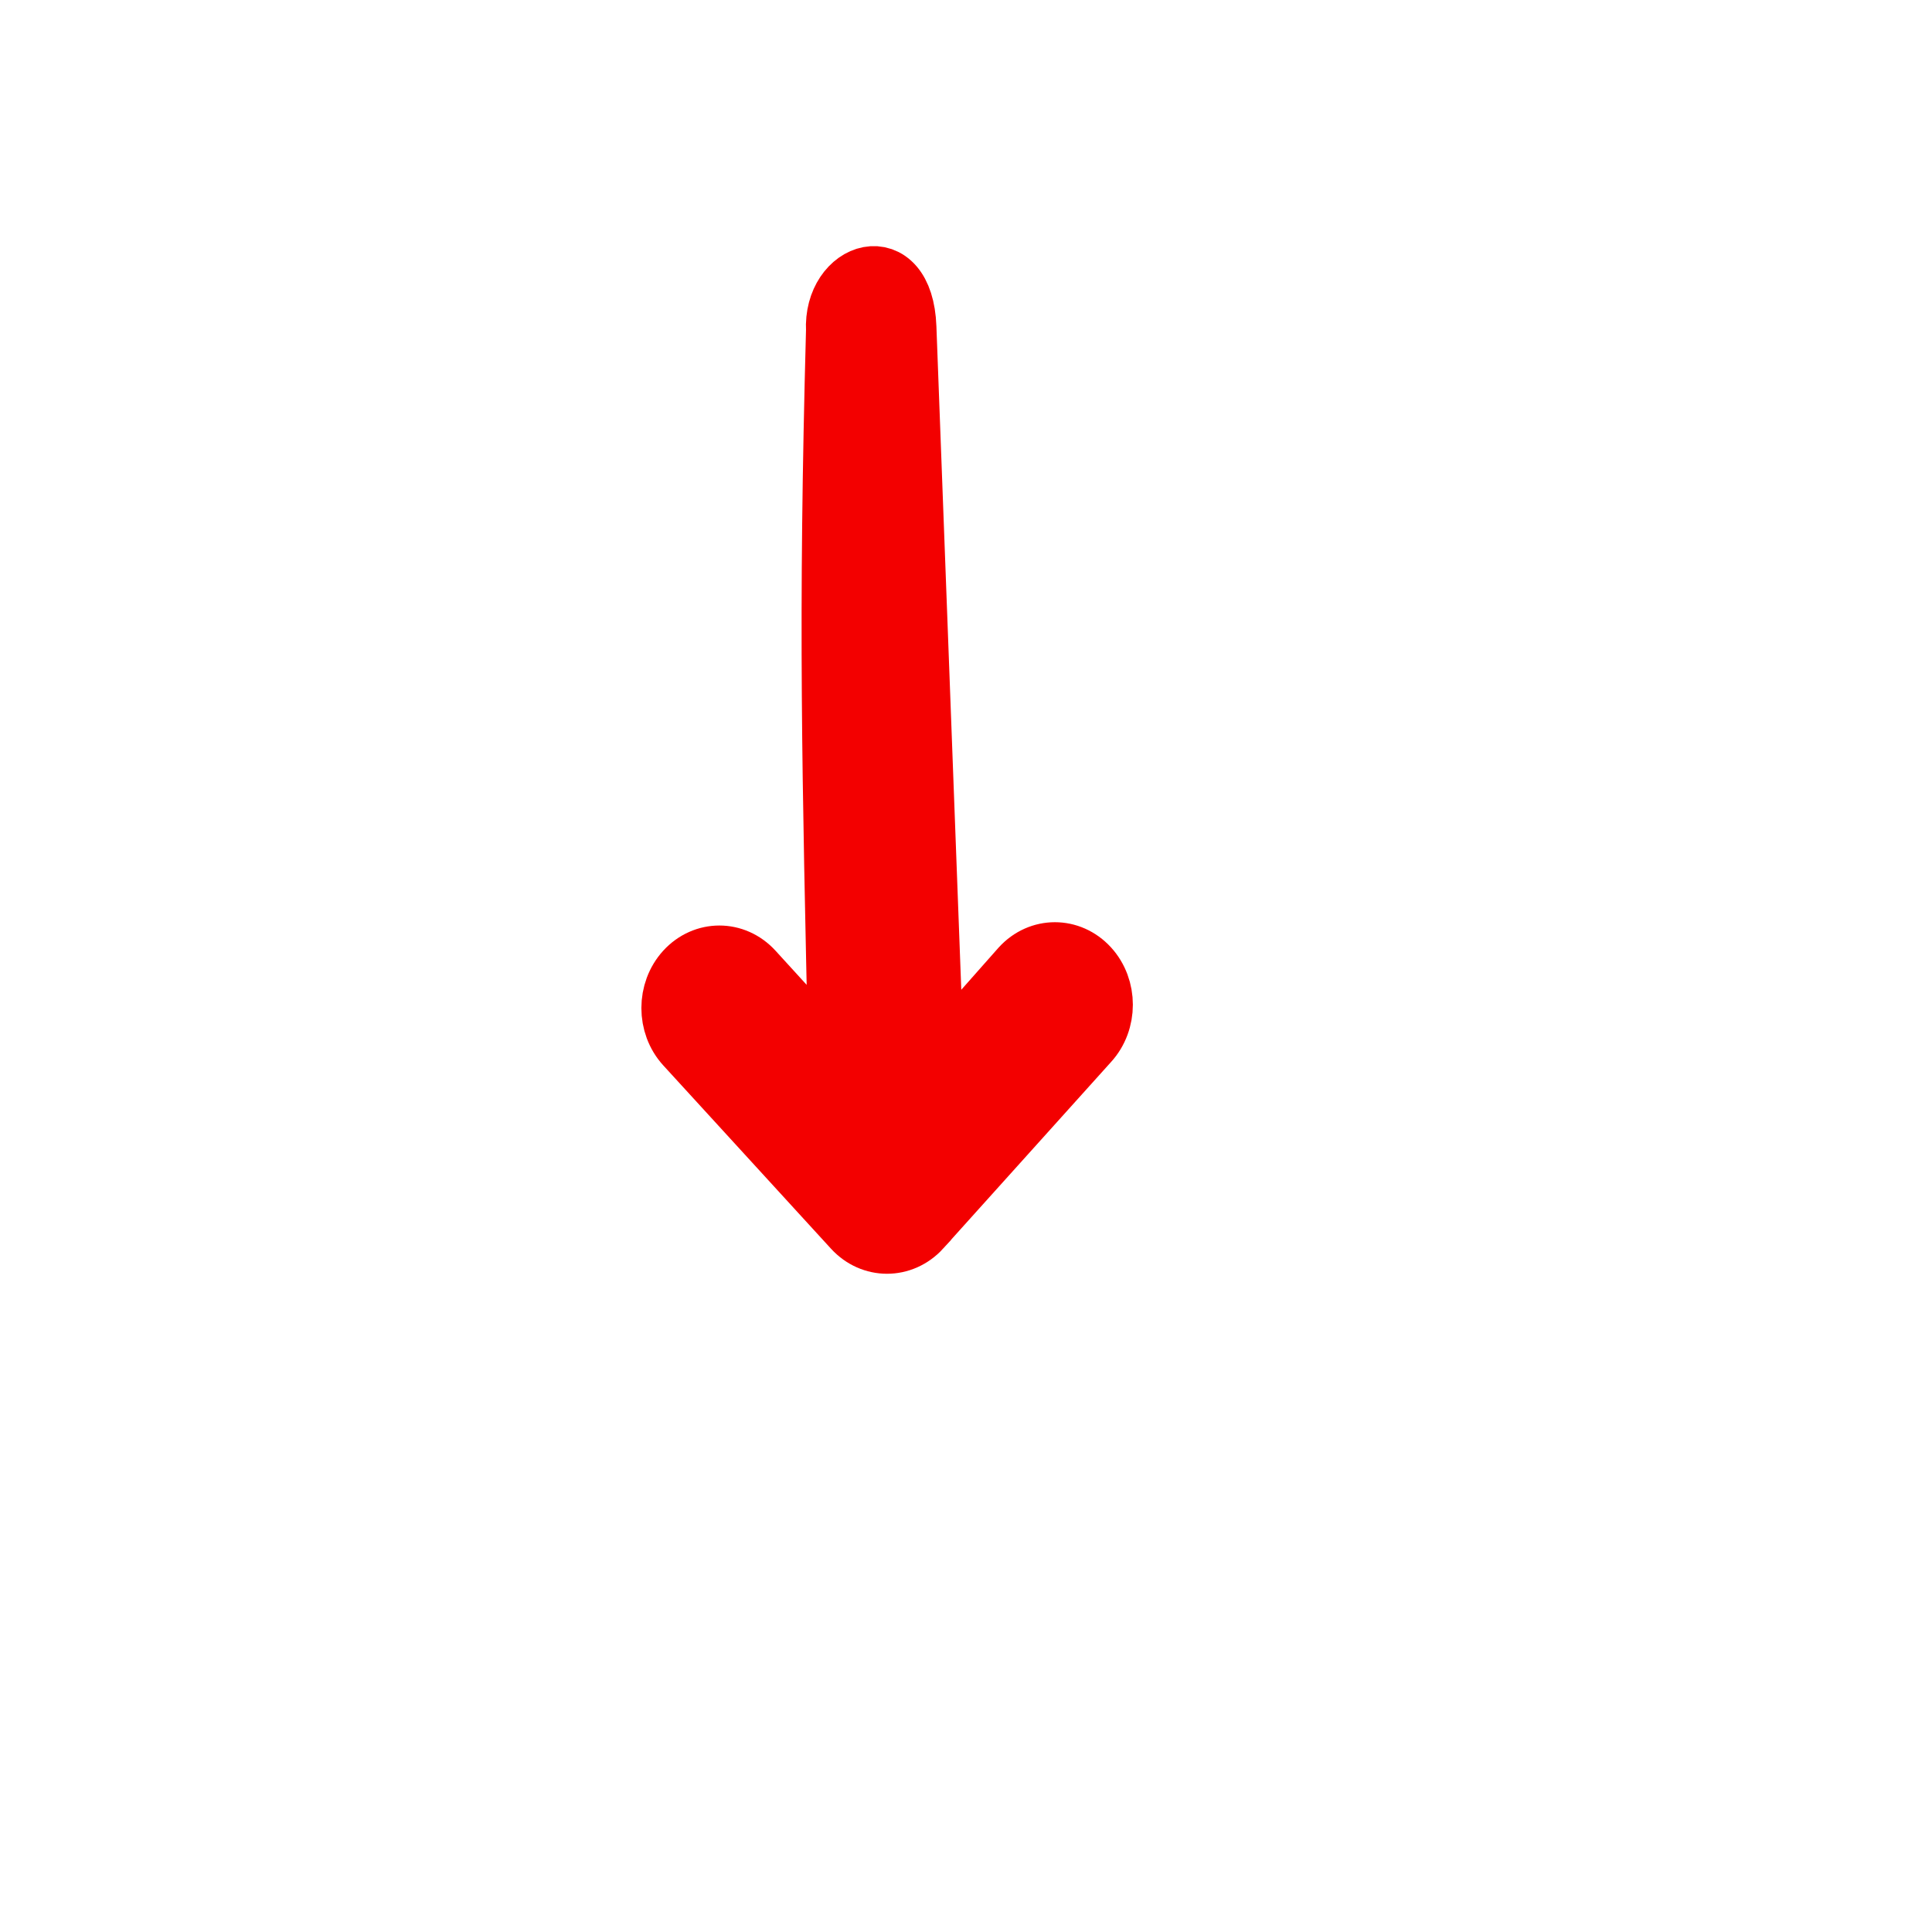 <?xml version="1.0" encoding="UTF-8" standalone="no"?>
<svg
   xmlns:dc="http://purl.org/dc/elements/1.1/"
   xmlns:cc="http://creativecommons.org/ns#"
   xmlns:rdf="http://www.w3.org/1999/02/22-rdf-syntax-ns#"
   xmlns:svg="http://www.w3.org/2000/svg"
   xmlns="http://www.w3.org/2000/svg"
   xmlns:sodipodi="http://sodipodi.sourceforge.net/DTD/sodipodi-0.dtd"
   xmlns:inkscape="http://www.inkscape.org/namespaces/inkscape"
   enable-background="new 0 0 32 32"
   height="34.133"
   id="Слой_1"
   version="1.1"
   viewBox="0 0 32 32"
   width="34.133"
   xml:space="preserve"
   inkscape:version="0.92.1 r15371"
   sodipodi:docname="straight.svg"
   inkscape:export-filename="/home/a/droid/SMP/misc/loop.png"
   inkscape:export-xdpi="189.34193"
   inkscape:export-ydpi="189.34193"><defs
     id="defs18" /><sodipodi:namedview
     pagecolor="#ffffff"
     bordercolor="#666666"
     borderopacity="1"
     objecttolerance="10"
     gridtolerance="10"
     guidetolerance="10"
     inkscape:pageopacity="0"
     inkscape:pageshadow="2"
     inkscape:window-width="1214"
     inkscape:window-height="865"
     id="namedview16"
     showgrid="false"
     inkscape:zoom="8.5976223"
     inkscape:cx="-5.3072089"
     inkscape:cy="22.267716"
     inkscape:window-x="370"
     inkscape:window-y="77"
     inkscape:window-maximized="0"
     inkscape:current-layer="Слой_1" /><path
     d="m 13.89,17.634 -1.415,-1.551 c -0.31,-0.338 -0.81,-0.338 -1.12,0 -0.309,0.339 -0.309,0.888 0,1.226 l 2.777,3.035 c 0.309,0.338 0.81,0.338 1.12,0 v -8.67e-4 l 2.78,-3.089 c 0.309,-0.338 0.309,-0.888 0,-1.226 -0.31,-0.338 -0.81,-0.338 -1.119,0 L 15.469,17.66 15.01,5.42 c -0.049,-1.316 -1.212,-0.93 -1.16,0.052 -0.13,4.796 -0.068,7.253 0.04,12.162 z"
     id="Loop"
     inkscape:connector-curvature="0"
     style="clip-rule:evenodd;fill:#f30000;fill-opacity:1;fill-rule:evenodd;stroke:#f30000;stroke-opacity:1"
     sodipodi:nodetypes="cccccccccccscc"
     inkscape:export-xdpi="189.34193"
     inkscape:export-ydpi="189.34193" /><g
     id="g4" /><g
     id="g6" /><g
     id="g8" /><g
     id="g10" /><g
     id="g12" /><g
     id="g14" /></svg>